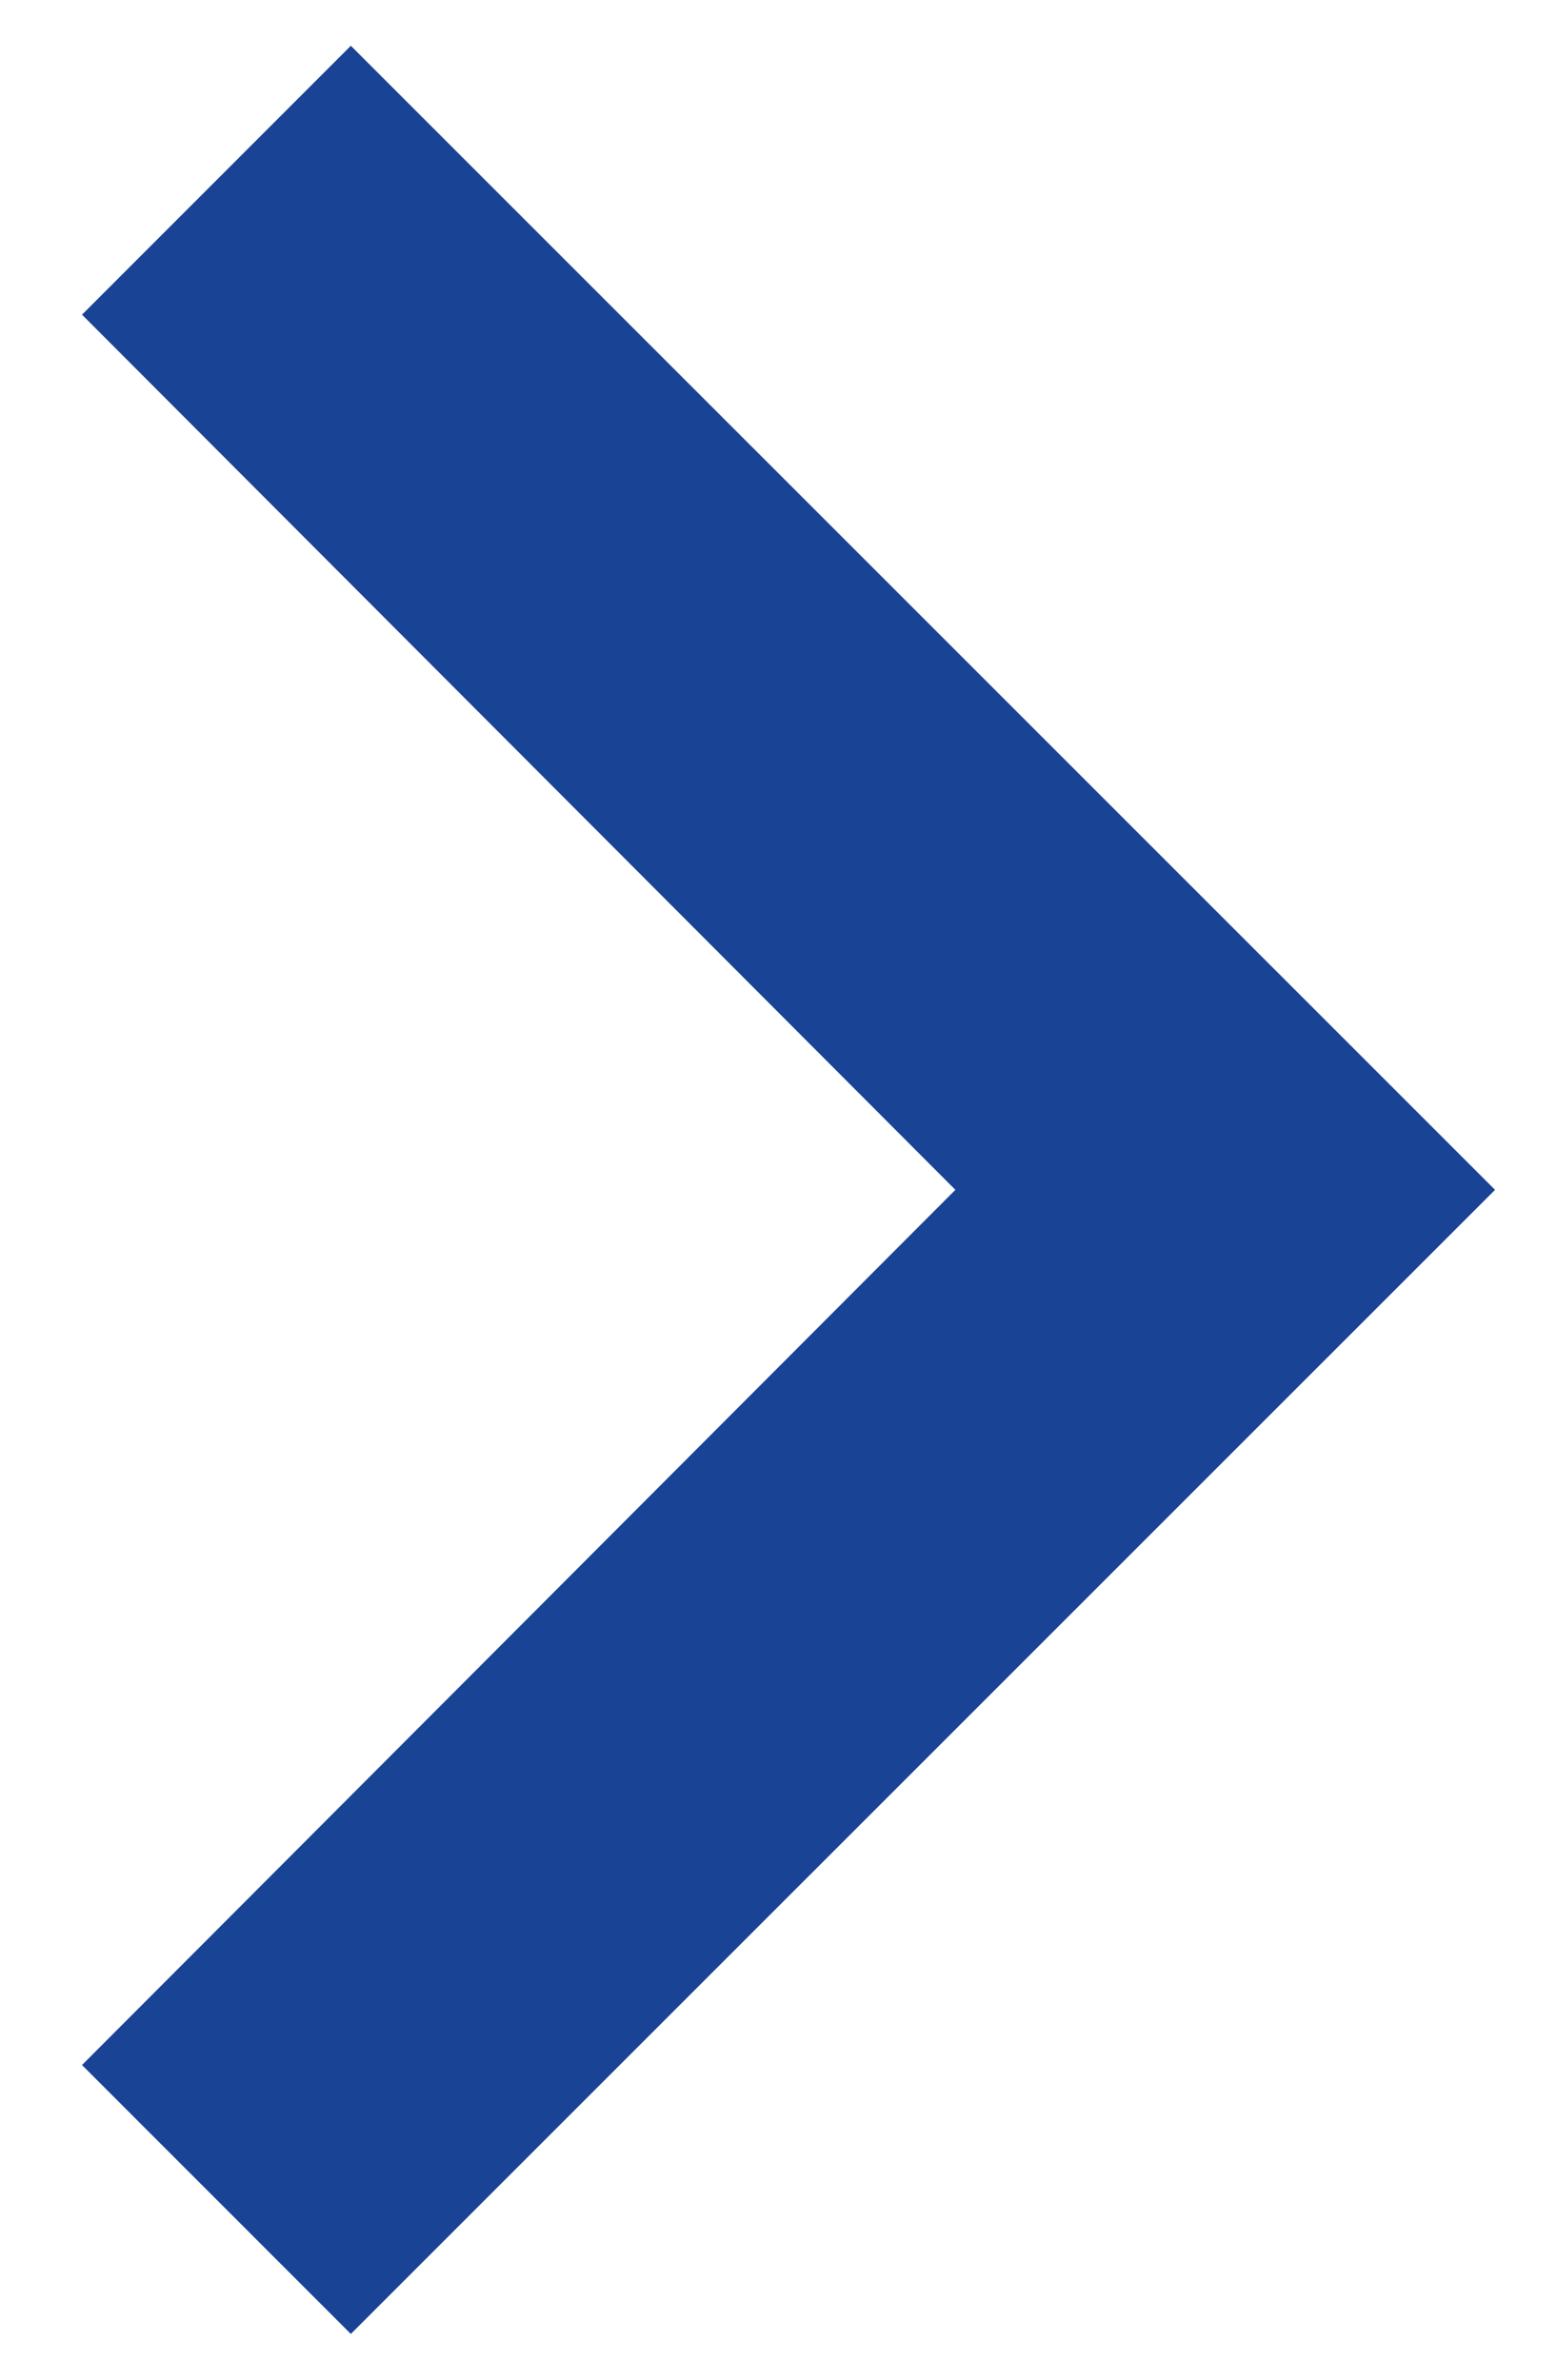 <svg width="17" height="26" viewBox="0 0 17 26" fill="none" xmlns="http://www.w3.org/2000/svg">
<path d="M3.833 0.5L0.896 3.438L10.438 13L0.896 22.562L3.833 25.5L16.334 13L3.833 0.5Z" fill="#194395"/>
</svg>
